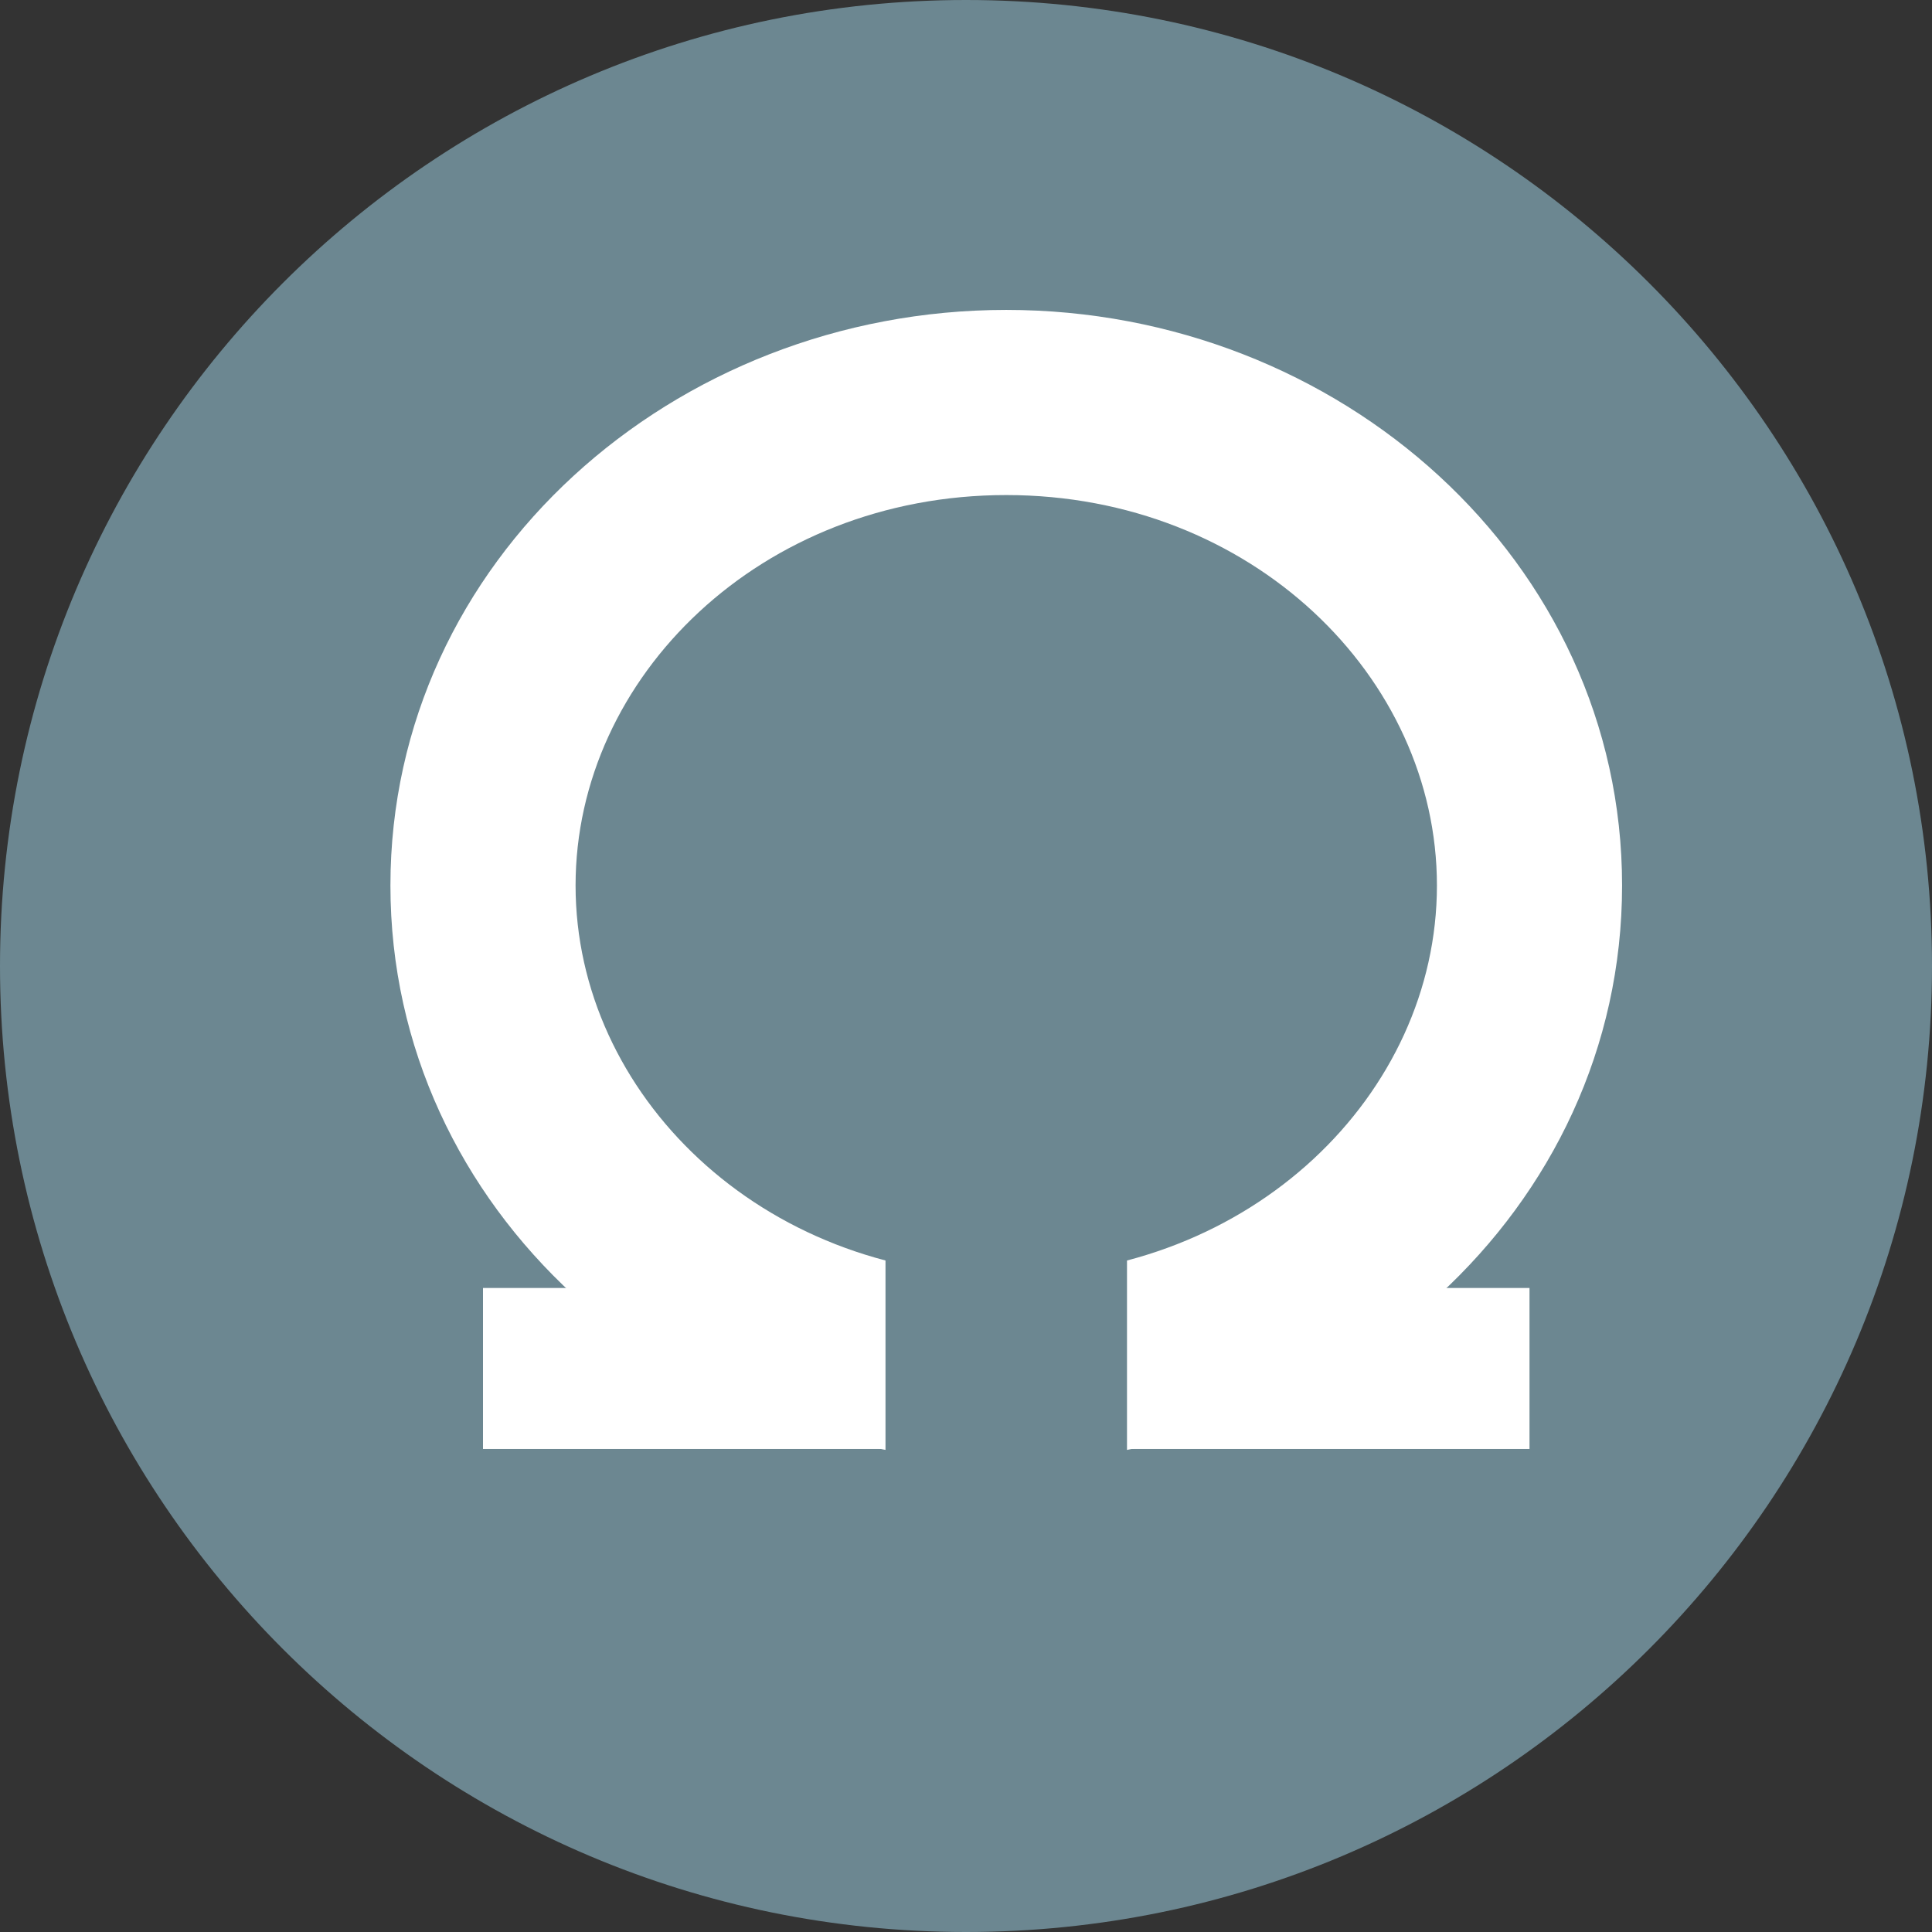 <svg width="250" height="250" viewBox="0 0 250 250" fill="none" xmlns="http://www.w3.org/2000/svg">
<rect x="0" y="0" width="250" height="250" fill="#333333" stroke="none"/>
<g clip-path="url(#clip0_50_11673)">
<path d="M125 250C194.036 250 250 194.036 250 125C250 55.964 194.036 0 125 0C55.964 0 0 55.964 0 125C0 194.036 55.964 250 125 250Z" fill="#6C8791"/>
<path fill-rule="evenodd" clip-rule="evenodd" d="M130.208 64.06C98.509 64.06 74.479 87.564 74.479 114.581C74.479 141.598 98.509 165.102 130.208 165.102C161.908 165.102 185.938 141.598 185.938 114.581C185.938 87.564 161.908 64.06 130.208 64.06ZM50.521 114.581C50.521 72.562 87.119 40.102 130.208 40.102C173.298 40.102 209.896 72.562 209.896 114.581C209.896 156.599 173.298 189.06 130.208 189.06C87.119 189.06 50.521 156.599 50.521 114.581Z" fill="white"/>
<path d="M62.5 166.664H114.583V187.497H62.5V166.664Z" fill="white"/>
<path d="M145.833 166.664H197.917V187.497H145.833V166.664Z" fill="white"/>
<rect x="114.583" y="156.25" width="31.25" height="41.667" fill="#6C8791"/>
</g>
<defs>
<clipPath id="clip0_50_11673">
<rect width="250" height="250" fill="white"/>
</clipPath>
</defs>
</svg>
